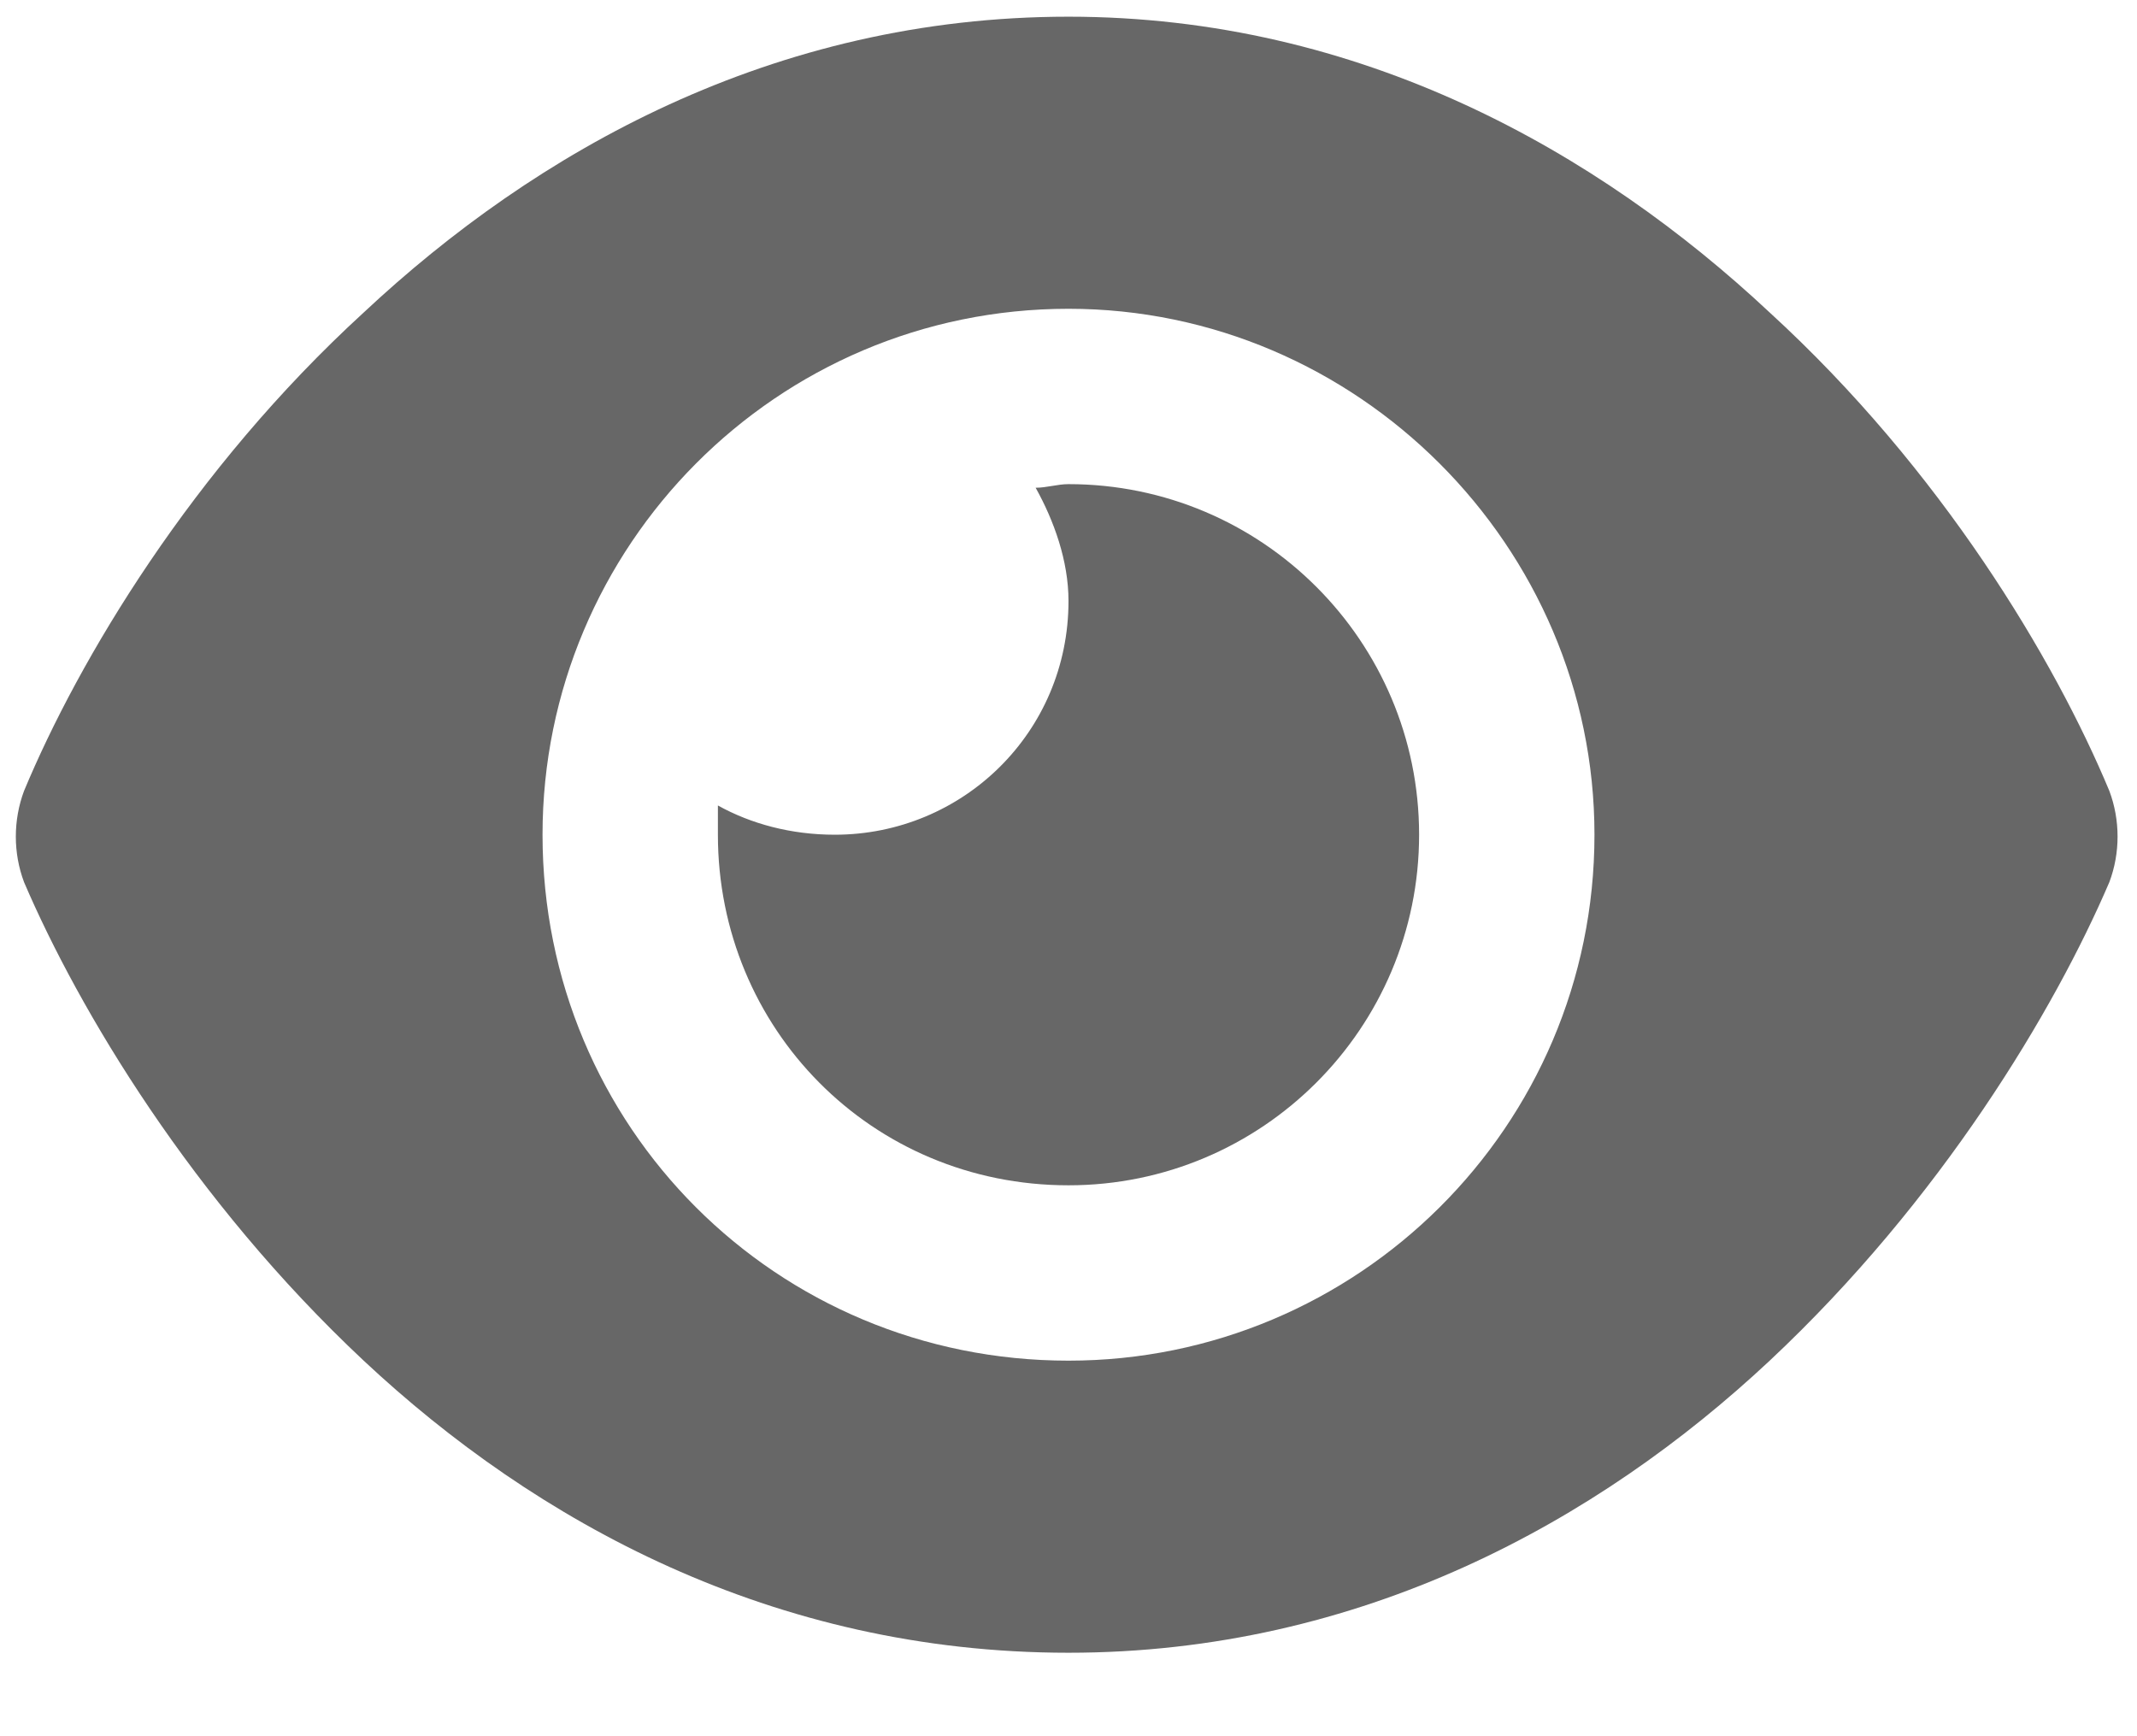 <svg width="16" height="13" viewBox="0 0 16 13" fill="none" xmlns="http://www.w3.org/2000/svg">
<path d="M7.754 3.652C7.836 3.652 7.918 3.625 8 3.625C9.449 3.625 10.625 4.801 10.625 6.25C10.625 7.699 9.449 8.875 8 8.875C6.523 8.875 5.375 7.699 5.375 6.25C5.375 6.195 5.375 6.113 5.375 6.031C5.621 6.168 5.922 6.25 6.25 6.25C7.207 6.25 8 5.484 8 4.5C8 4.199 7.891 3.898 7.754 3.652ZM13.25 2.34C14.535 3.516 15.383 4.938 15.793 5.922C15.875 6.141 15.875 6.387 15.793 6.605C15.383 7.562 14.535 8.984 13.25 10.188C11.965 11.391 10.188 12.375 8 12.375C5.785 12.375 4.008 11.391 2.723 10.188C1.438 8.984 0.59 7.562 0.18 6.605C0.098 6.387 0.098 6.141 0.18 5.922C0.59 4.938 1.438 3.516 2.723 2.34C4.008 1.137 5.785 0.125 8 0.125C10.188 0.125 11.965 1.137 13.25 2.34ZM8 2.312C5.812 2.312 4.062 4.09 4.062 6.25C4.062 8.438 5.812 10.188 8 10.188C10.16 10.188 11.938 8.438 11.938 6.25C11.938 4.09 10.16 2.312 8 2.312Z" fill="#676767"/>
</svg>
